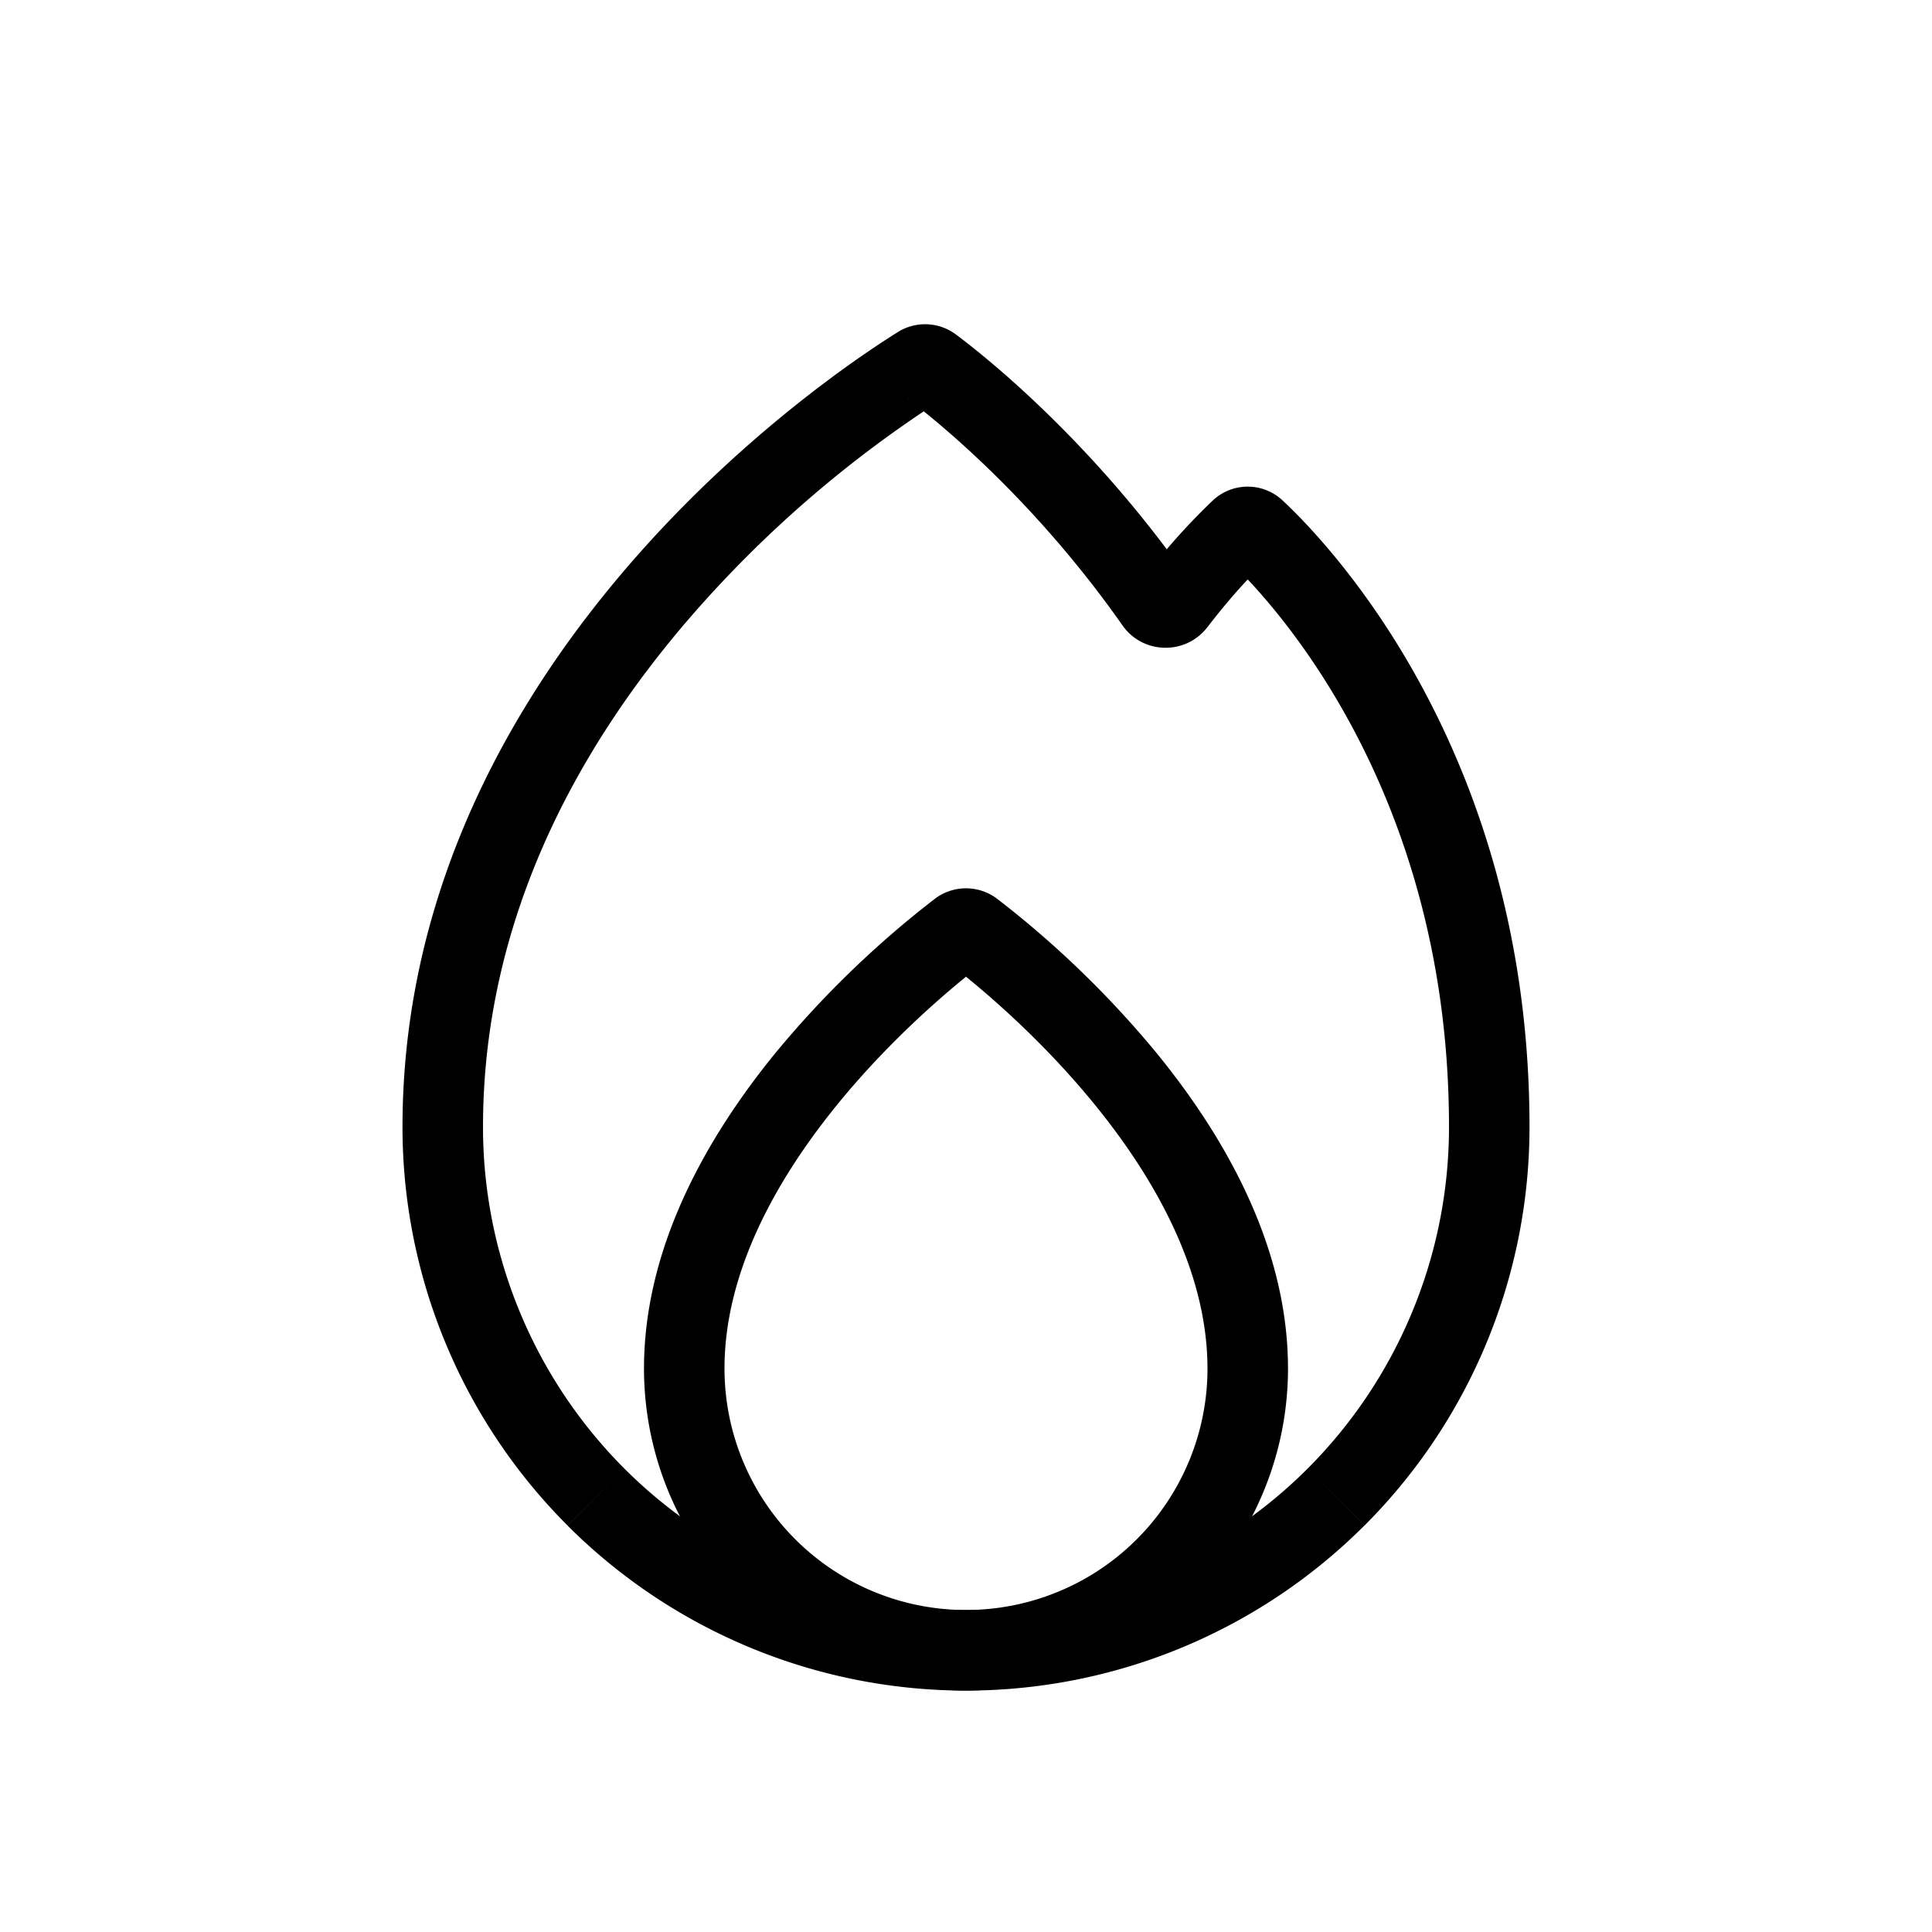 <svg xmlns="http://www.w3.org/2000/svg" width="3em" height="3em" viewBox="0 0 24 24"><path fill="currentColor" d="m18.005 16.488l-.462-.191zm-1.409 2.11l.354.353zm-2.109 1.408l-.19-.462zm-4.974 0l.19-.462zm-2.11-1.409l.354-.353zm-1.408-2.109l-.462.192zm9.412-9.905l-.34-.366zm.184-.001l.341-.366zm-1.237.9l.409-.288zm.249.004L15 7.79zM11.42 4.548l.264.425zm.157.008l-.3.4zm-.42-.433c-.378.235-1.904 1.23-3.341 2.893S5 11.043 5 14.001h1c0-2.633 1.226-4.774 2.572-6.33a14.5 14.5 0 0 1 3.112-2.698zm3.606 3.071c-1.215-1.732-2.54-2.779-2.887-3.038l-.598.8c.297.223 1.533 1.198 2.666 2.813zM15 7.79c.337-.441.62-.722.748-.841l-.682-.732a8 8 0 0 0-.86.965zm.25-.842C15.7 7.366 18 9.716 18 14h1c0-4.67-2.512-7.266-3.068-7.784zM18 14h1zm0 0a6 6 0 0 1-.457 2.297l.924.383c.352-.85.533-1.76.533-2.68zm-.457 2.297a6 6 0 0 1-1.3 1.947l.707.707a7 7 0 0 0 1.517-2.271zm-1.3 1.947a6 6 0 0 1-1.947 1.3l.383.924a7 7 0 0 0 2.27-1.517zm-1.947 1.3a6 6 0 0 1-2.296.457v1a7 7 0 0 0 2.679-.533zM12 20.001a6 6 0 0 1-2.296-.457l-.383.924a7 7 0 0 0 2.679.533zm-2.296-.457a6 6 0 0 1-1.947-1.3l-.707.707a7 7 0 0 0 2.271 1.517zm-1.947-1.3a6 6 0 0 1-1.3-1.947l-.924.383a7 7 0 0 0 1.517 2.27zm-1.3-1.947A6 6 0 0 1 6 14.001H5a7 7 0 0 0 .533 2.679zm9.291-9.348a.367.367 0 0 1-.497-.001l.681-.732a.633.633 0 0 0-.866.001zm-1.804.82c.256.364.79.37 1.056.02l-.794-.607a.345.345 0 0 1 .557.012zm-2.26-2.796a.36.36 0 0 1-.406-.016l.598-.801a.64.64 0 0 0-.72-.033z"/><path fill="currentColor" d="m15.5 16.922l-.5.01zM8.5 17H9zm3.586-5.436l.302-.398zm-.474-.398A12.3 12.3 0 0 0 9.617 13.1C8.804 14.102 8 15.47 8 17h1c0-1.19.635-2.335 1.394-3.27c.75-.924 1.57-1.575 1.822-1.767zm4.387 5.746c-.03-1.509-.833-2.855-1.64-3.841a12.3 12.3 0 0 0-1.971-1.905l-.604.797c.25.19 1.056.83 1.8 1.74c.754.921 1.391 2.052 1.415 3.229zm-1 .02L15 17h1l-.001-.09zM15 17a3 3 0 0 1-3 3v1a4 4 0 0 0 4-4zm-3 3a3 3 0 0 1-3-3H8a4 4 0 0 0 4 4zm-4-3a.5.5 0 0 0 .5.5v-1a.5.5 0 0 1 .5.5zm1 0a.5.5 0 0 0-.5-.5v1A.5.5 0 0 1 8 17zm3.216-5.037a.36.36 0 0 1-.432 0l.604-.797a.64.64 0 0 0-.776 0z"/></svg>